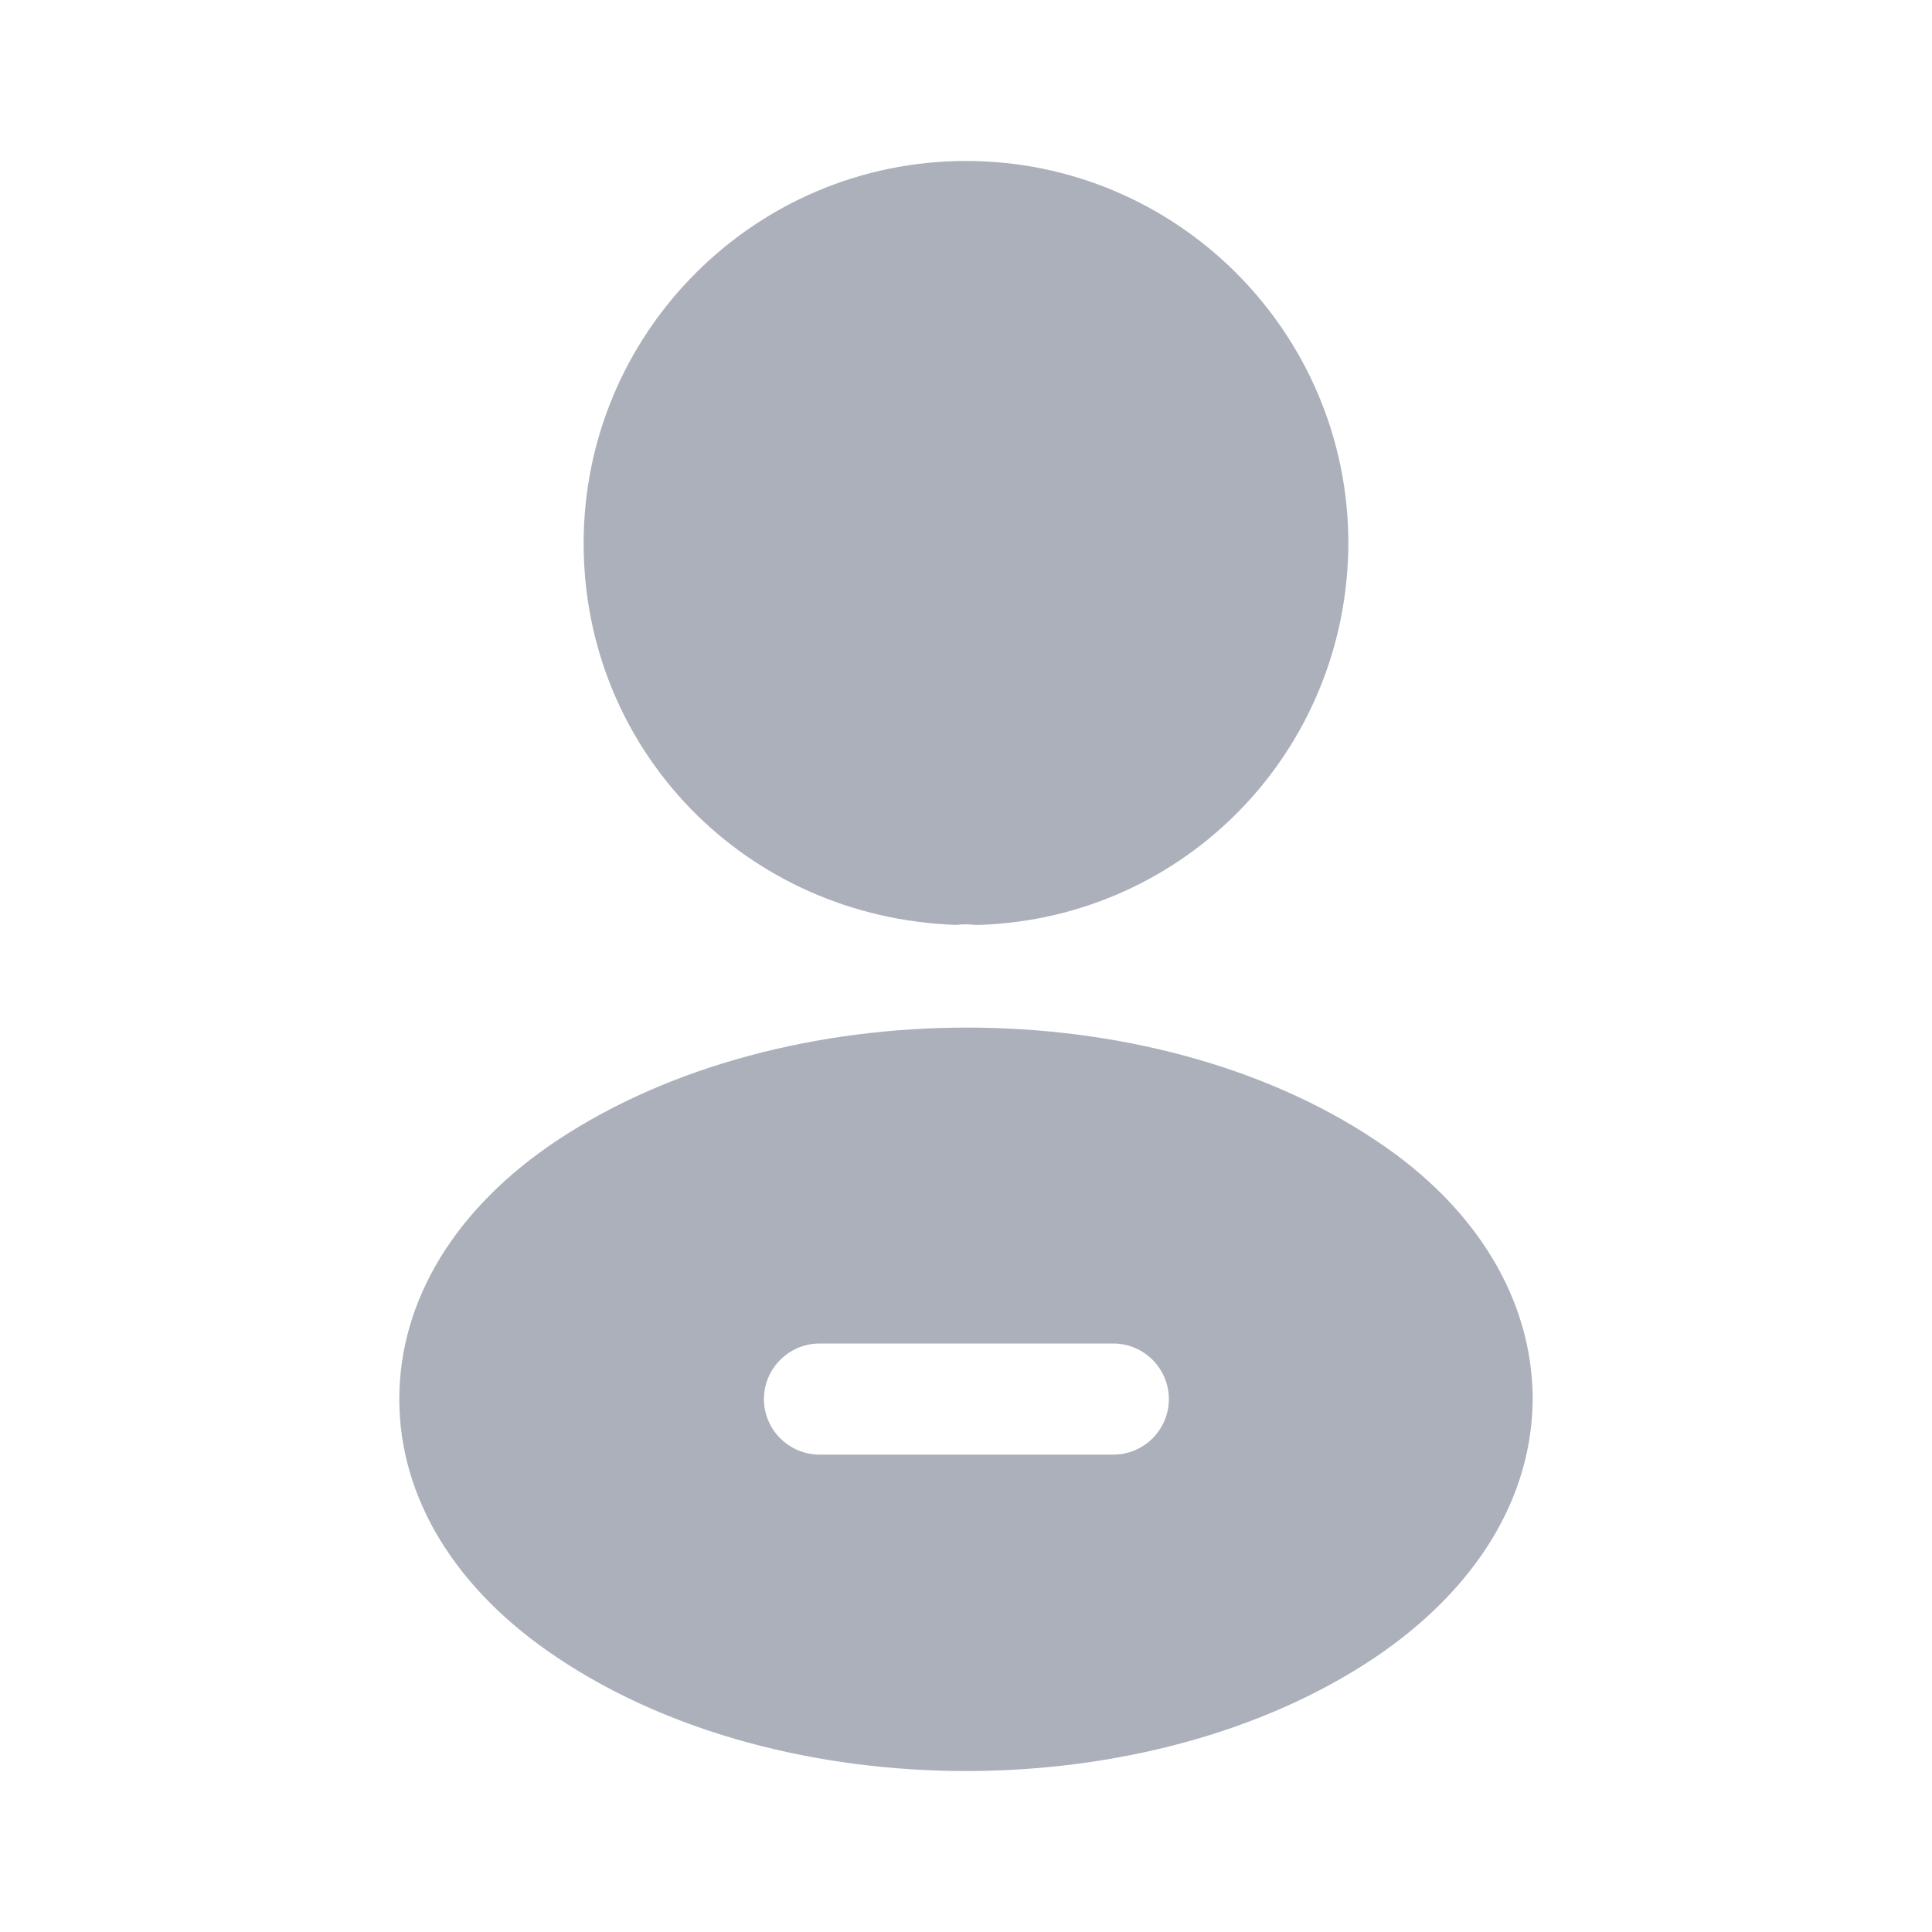 <svg width="22" height="22" viewBox="0 0 22 22" fill="none" xmlns="http://www.w3.org/2000/svg">
<g opacity="0.5">
<path d="M11 1.833C8.598 1.833 6.646 3.786 6.646 6.187C6.646 8.543 8.489 10.45 10.89 10.532C10.963 10.523 11.037 10.523 11.092 10.532C11.11 10.532 11.119 10.532 11.138 10.532C11.147 10.532 11.147 10.532 11.156 10.532C13.503 10.45 15.345 8.543 15.354 6.187C15.354 3.786 13.402 1.833 11 1.833Z" fill="#576275"/>
<path d="M15.657 12.98C13.099 11.275 8.929 11.275 6.353 12.98C5.189 13.75 4.547 14.804 4.547 15.932C4.547 17.059 5.189 18.104 6.344 18.874C7.627 19.736 9.314 20.167 11 20.167C12.687 20.167 14.373 19.736 15.657 18.874C16.812 18.095 17.453 17.05 17.453 15.913C17.444 14.795 16.812 13.741 15.657 12.98ZM12.678 16.564H9.332C8.984 16.564 8.699 16.28 8.699 15.932C8.699 15.583 8.984 15.299 9.332 15.299H12.678C13.026 15.299 13.31 15.583 13.31 15.932C13.31 16.28 13.026 16.564 12.678 16.564Z" fill="#576275"/>
</g>
</svg>
